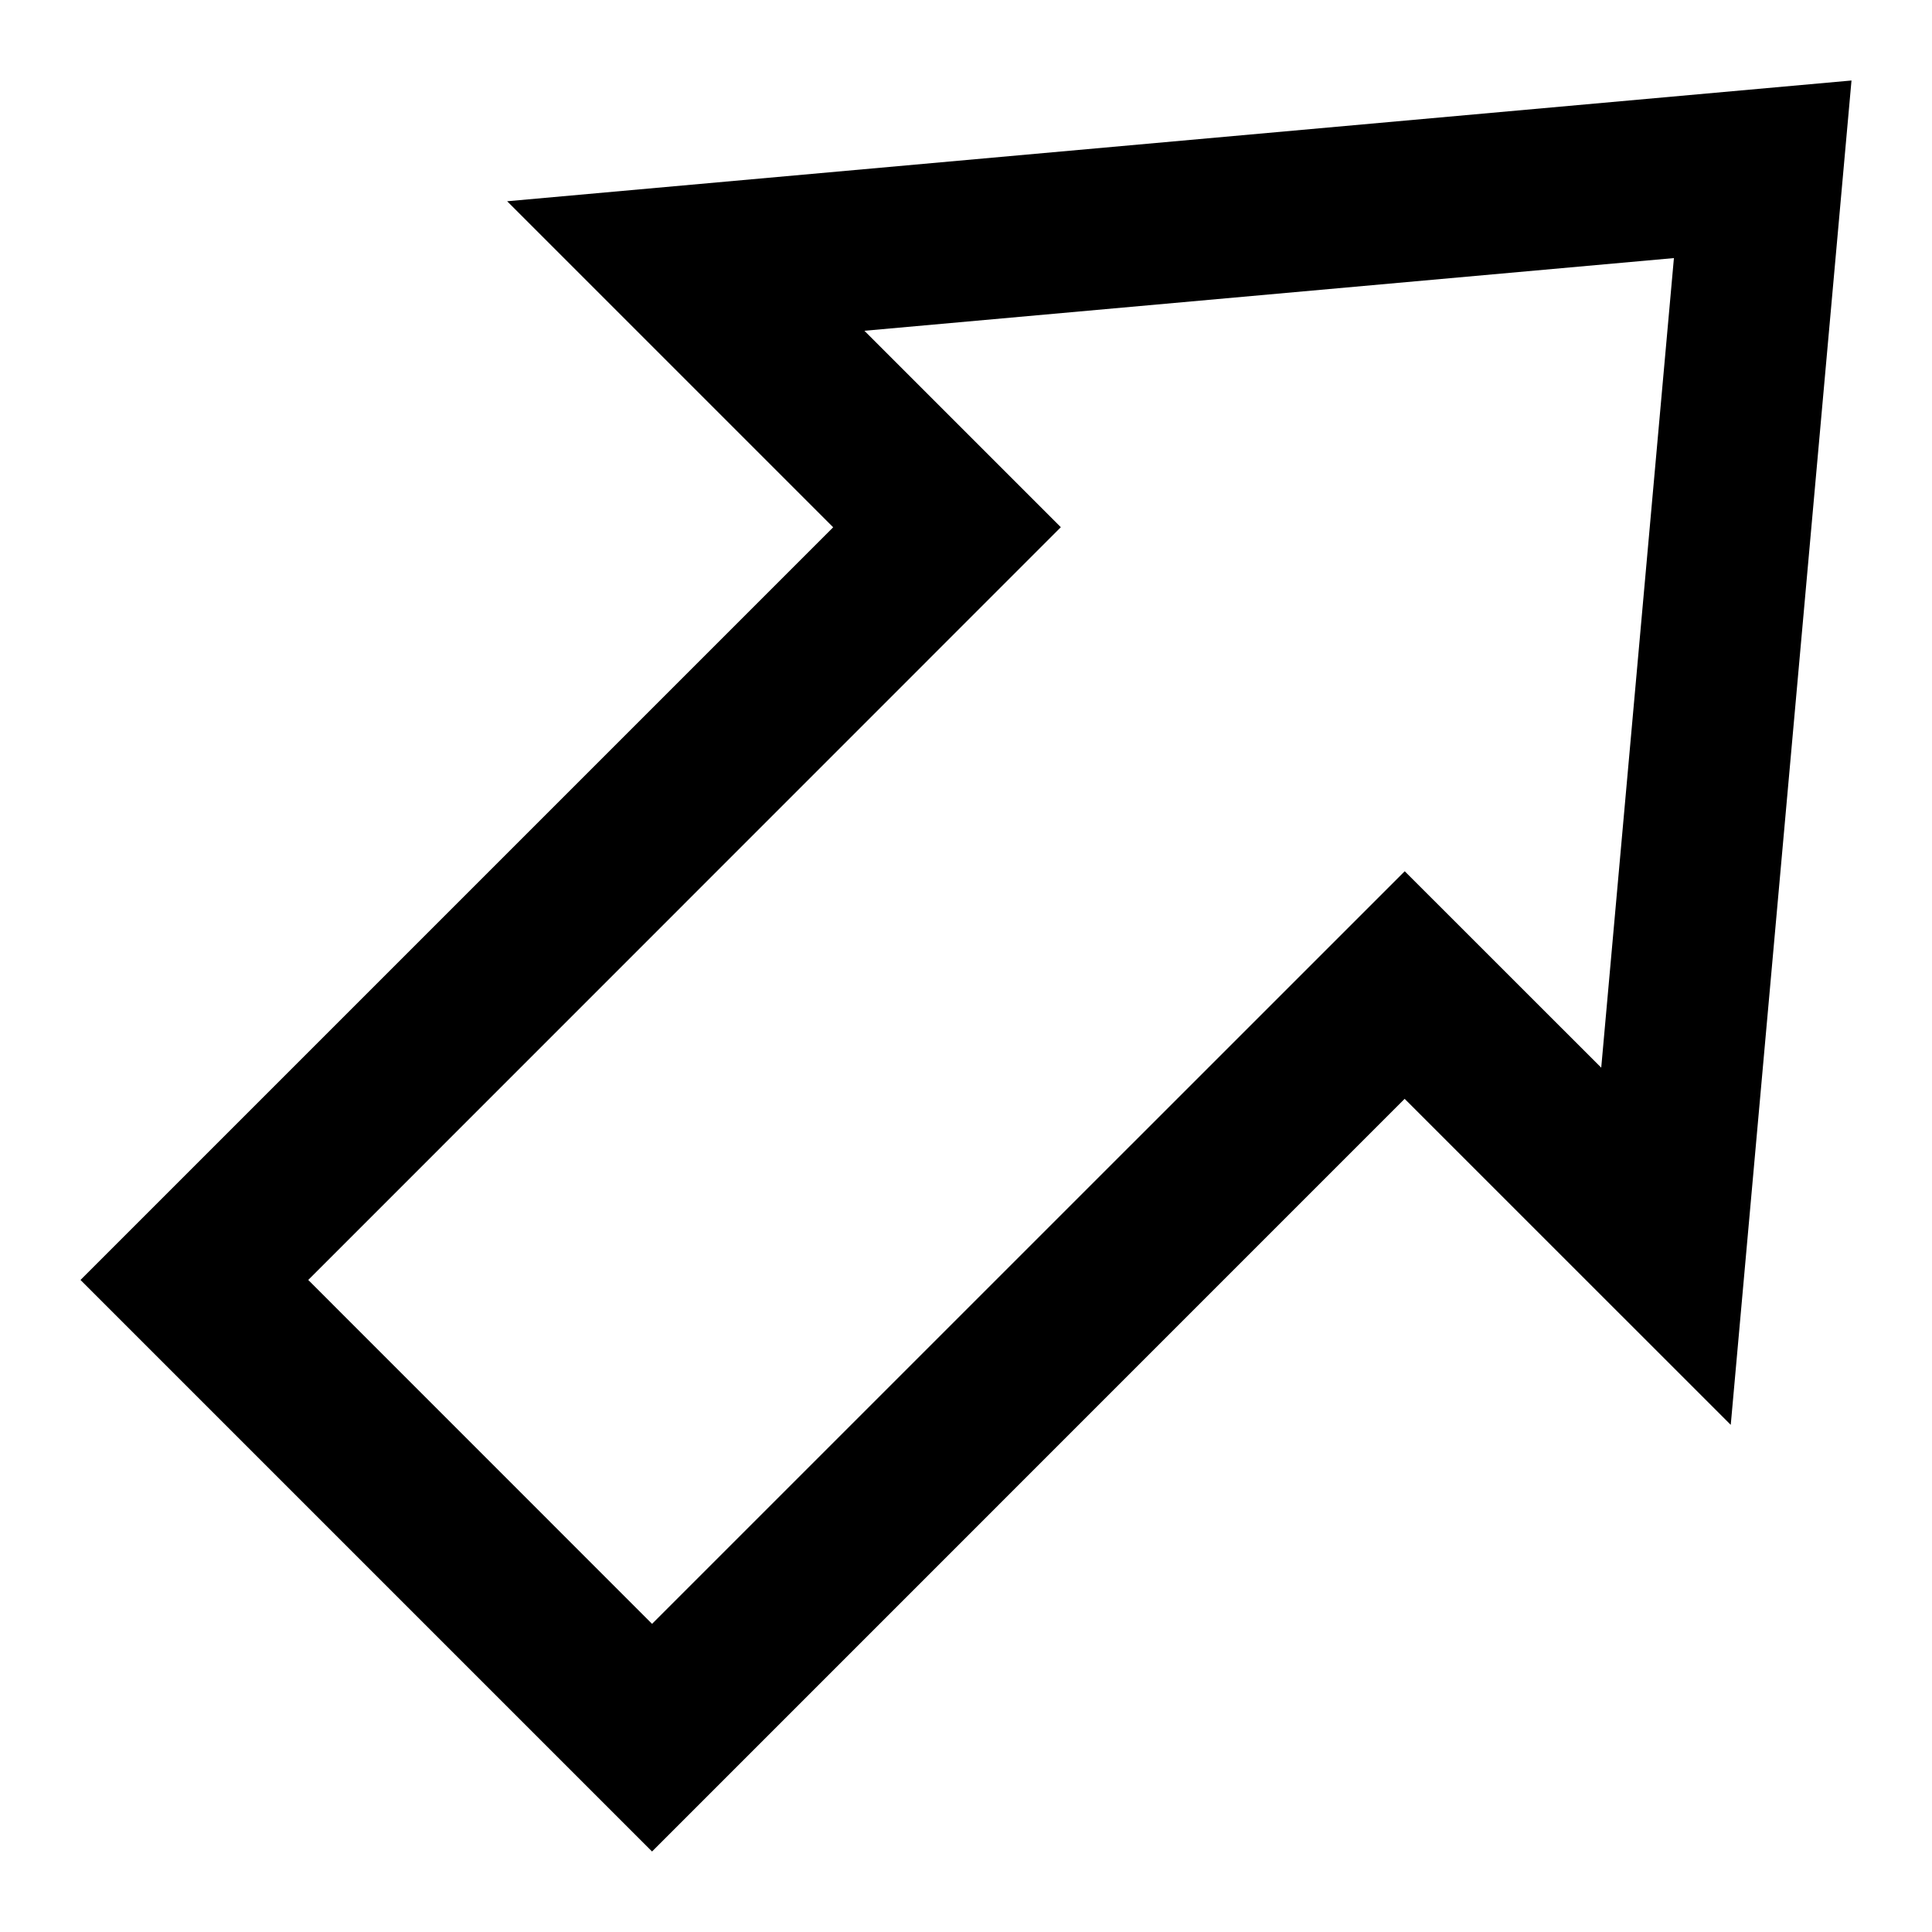 <svg xmlns="http://www.w3.org/2000/svg" width="24" height="24" viewBox="0 0 24 24"><path d="M1 15.9L8.1 23l9.349-9.35L21.5 17.7 23 1 6.3 2.5l4.05 4.05L1 15.9zm7.1 4.272L3.829 15.9l9.349-9.351-2.44-2.44 10.056-.903-.903 10.057-2.441-2.44-9.35 9.349z"/></svg>